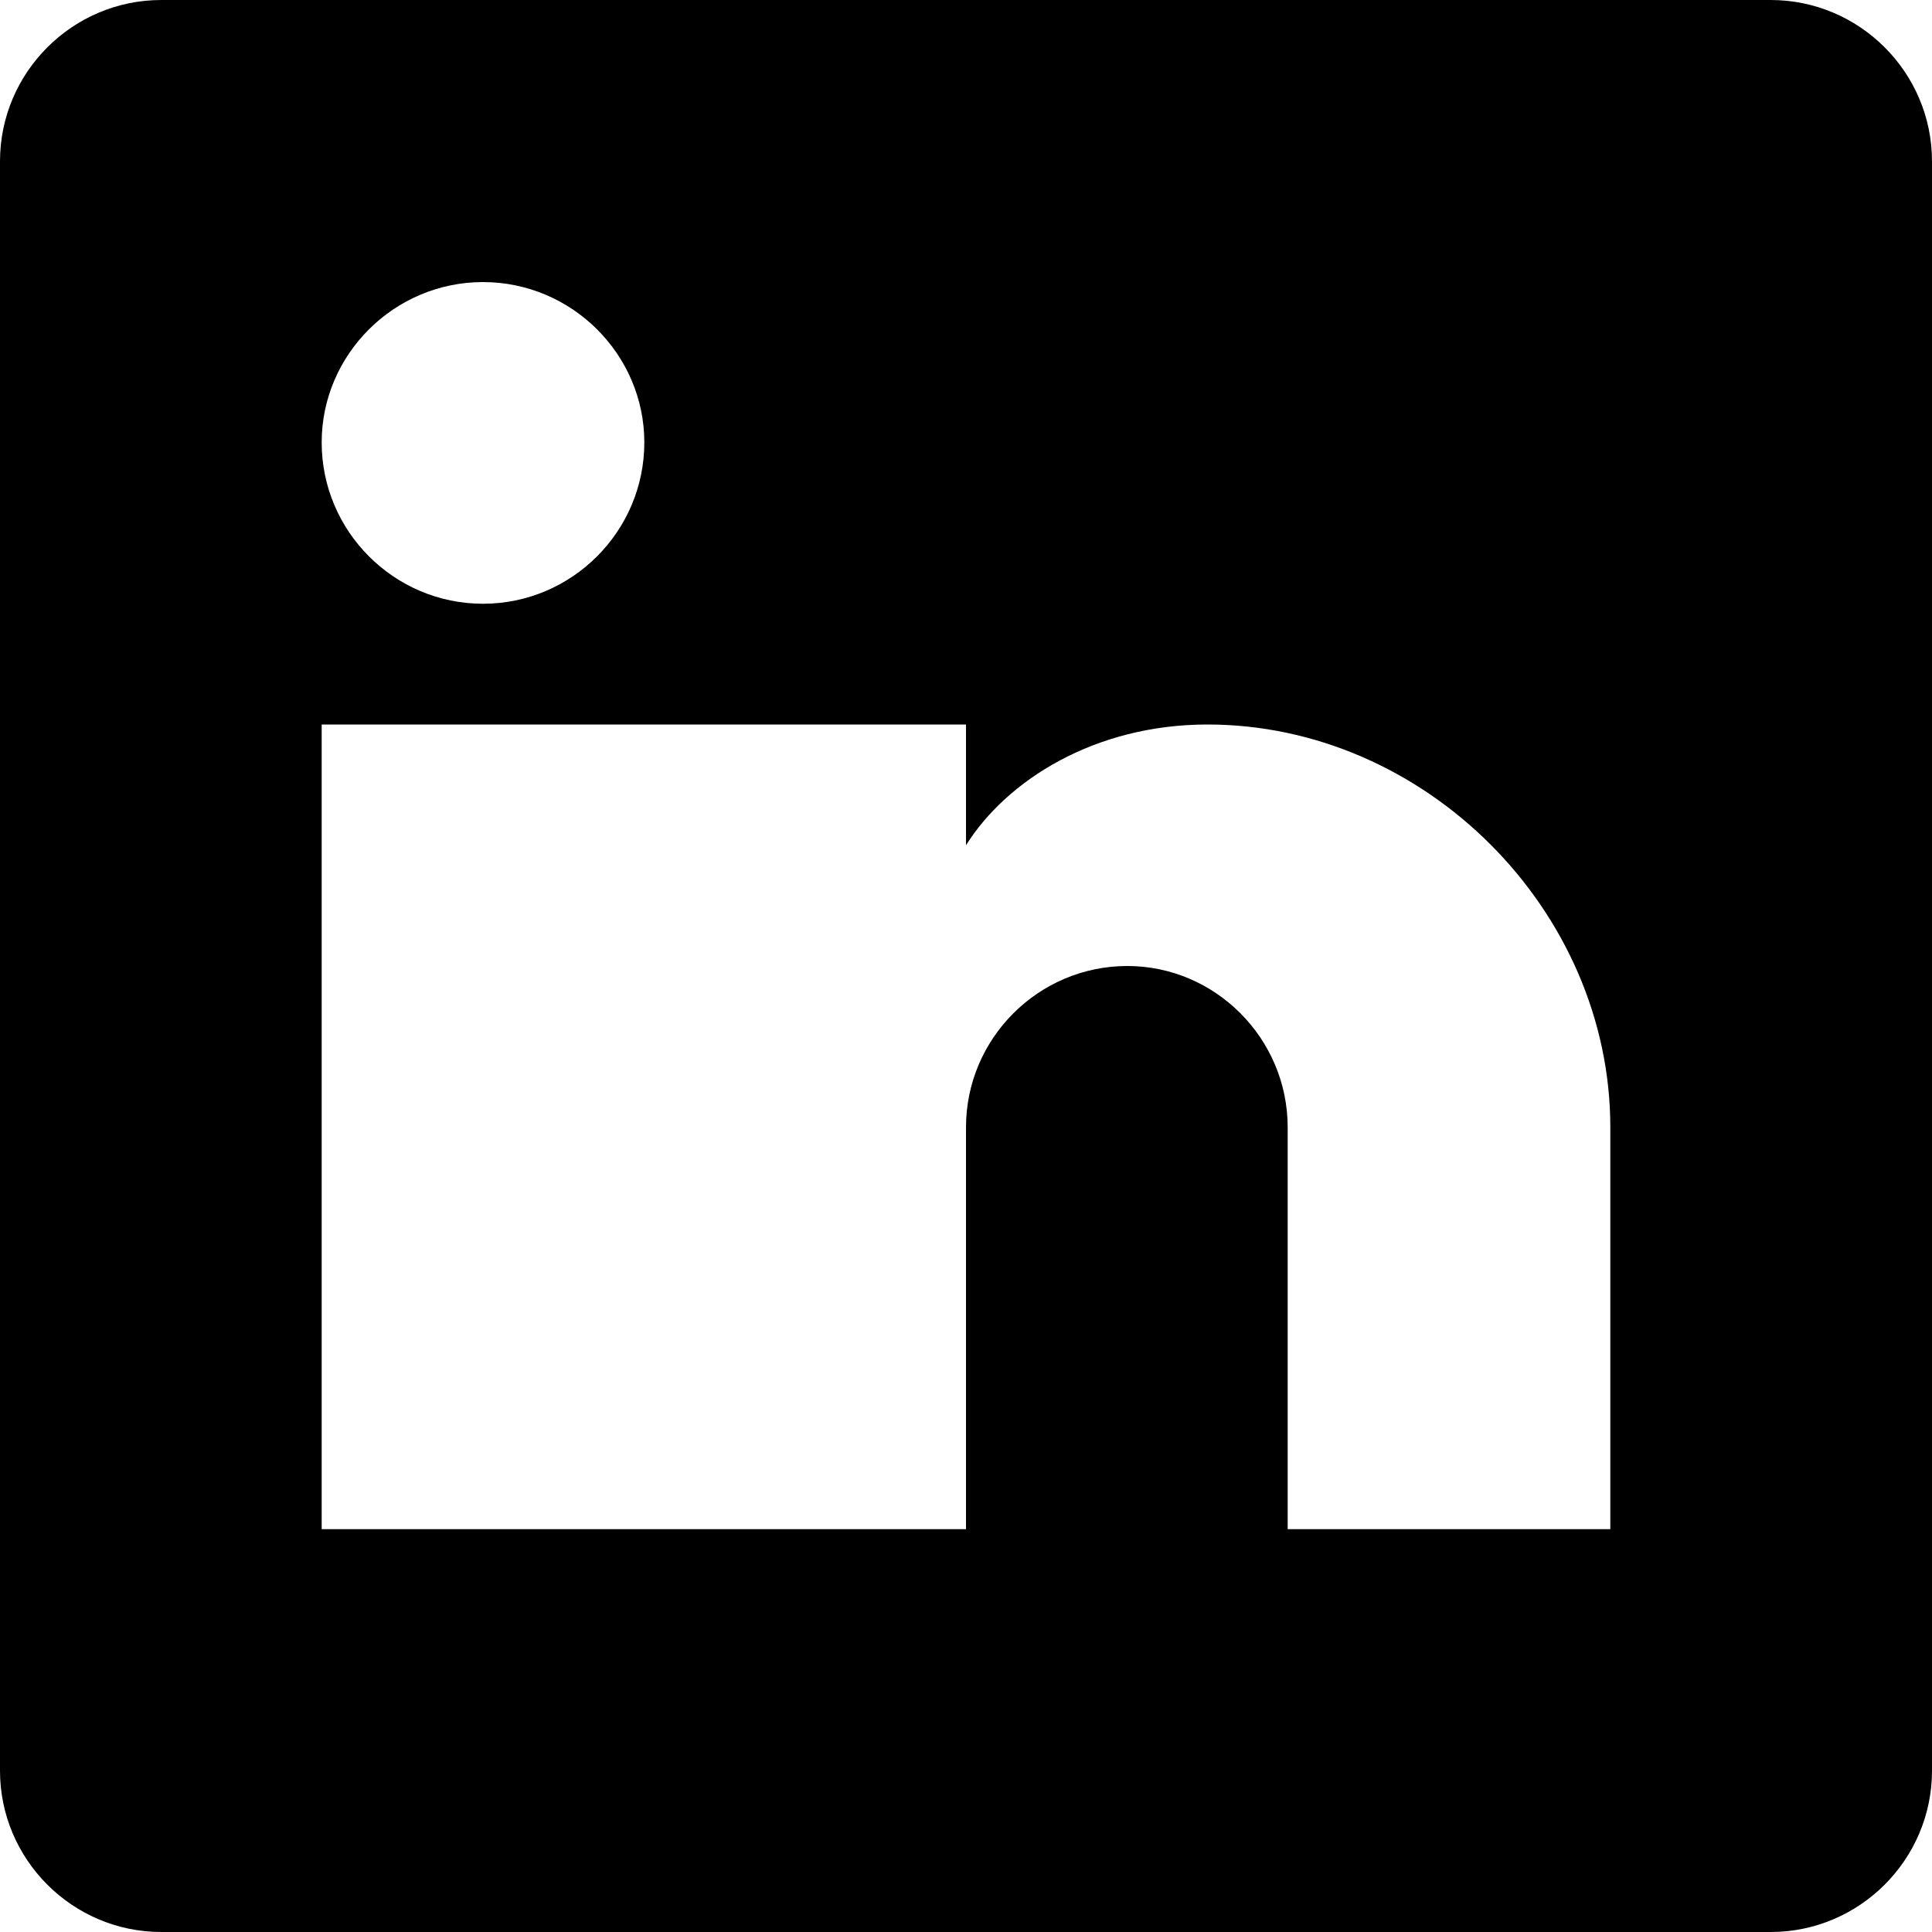 <svg width="20" height="20" viewBox="0 0 20 20" fill="none" xmlns="http://www.w3.org/2000/svg">
  <path d="M18.33 0H1.67C0.75 0 0 0.75 0 1.67V18.33C0 19.25 0.75 20 1.67 20H18.33C19.25 20 20 19.25 20 18.33V1.67C20 0.75 19.25 0 18.33 0ZM6.67 15.83H3.33V7.5H6.67V15.83ZM5 6.25C4.08 6.25 3.33 5.5 3.33 4.58C3.33 3.67 4.08 2.92 5 2.92C5.92 2.92 6.67 3.67 6.67 4.58C6.67 5.5 5.92 6.25 5 6.25ZM16.67 15.83H13.33V11.67C13.33 10.75 12.58 10 11.67 10C10.75 10 10 10.75 10 11.67V15.83H6.67V7.5H10V8.75C10.42 8.08 11.33 7.5 12.5 7.5C14.75 7.5 16.67 9.42 16.67 11.67V15.83Z" fill="currentColor"/>
</svg> 